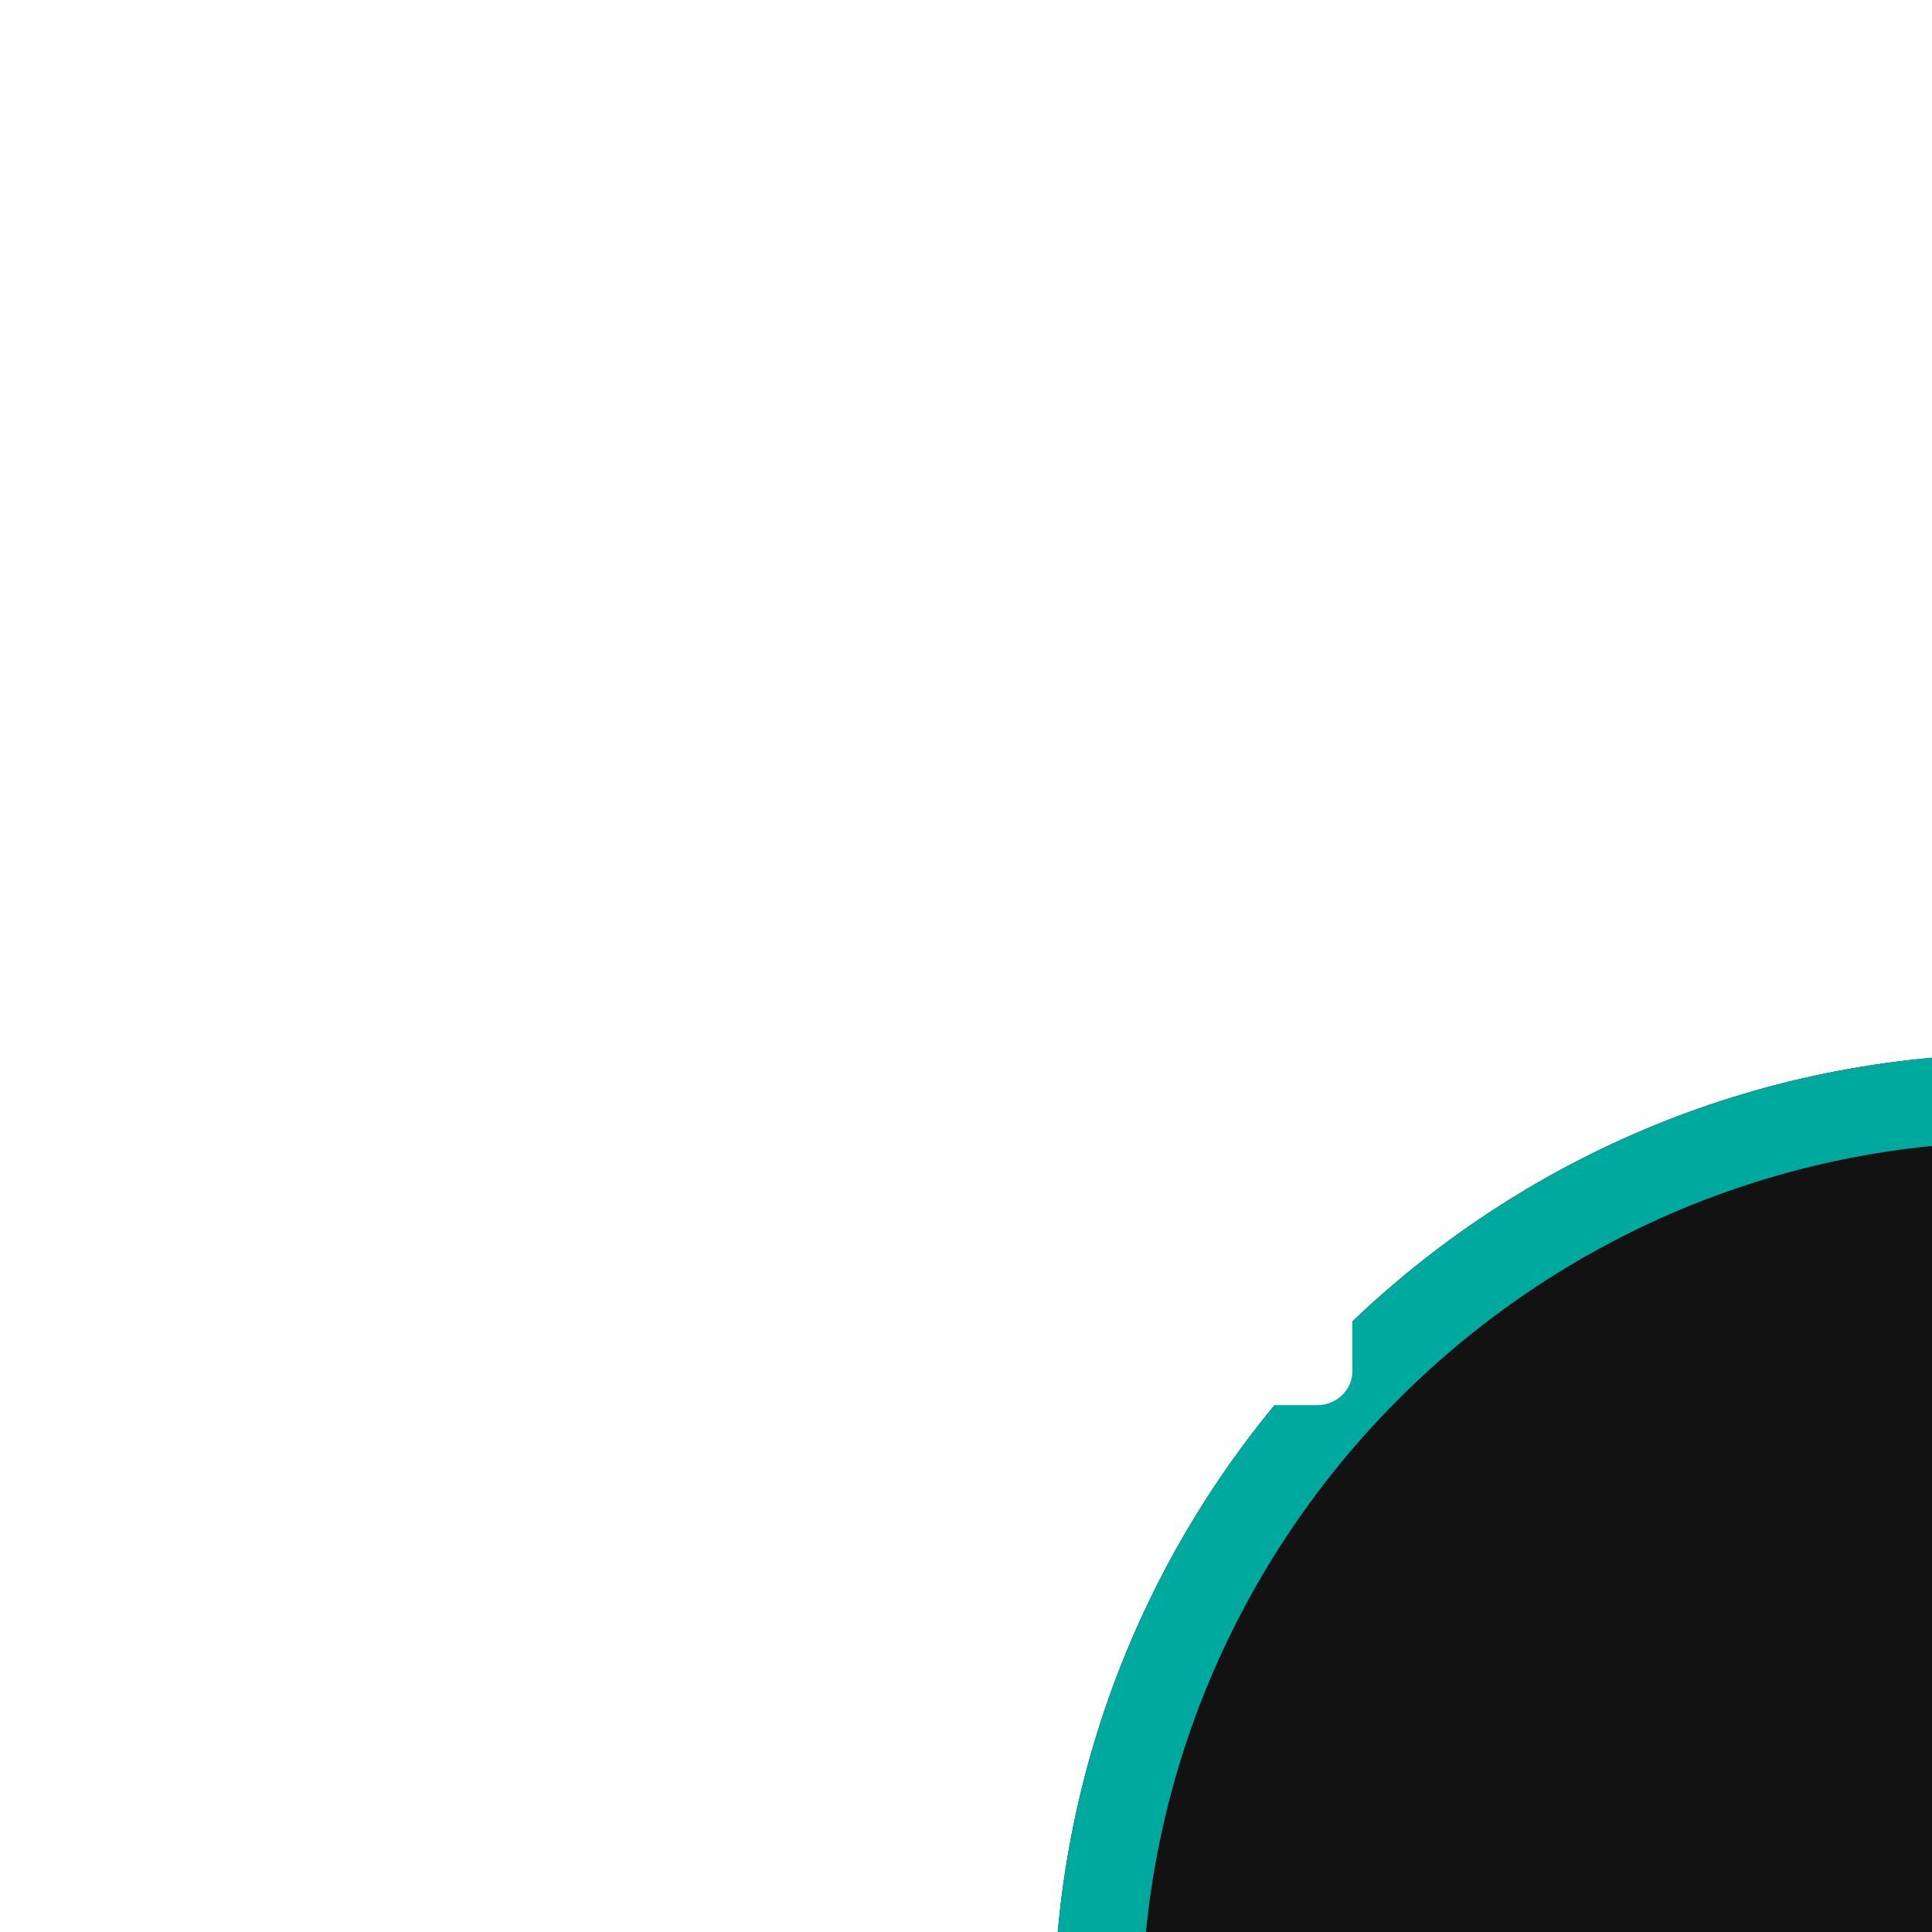<svg width="33" height="33" viewBox="0 0 33 33" fill="none" xmlns="http://www.w3.org/2000/svg">
<g clip-path="url(#clip0_137_241)">
<g filter="url(#filter0_d_137_241)">
<rect width="33" height="33" rx="16.5" fill="#121212"/>
<rect x="0.75" y="0.75" width="31.5" height="31.5" rx="15.75" stroke="#00A99D" stroke-width="1.5"/>
</g>
<path d="M23.4 12.841H20.633C20.887 12.453 21.038 11.993 21.038 11.5C21.038 10.121 19.877 9 18.45 9C17.674 9 16.974 9.333 16.5 9.859C16.026 9.333 15.326 9 14.55 9C13.123 9 11.963 10.121 11.963 11.5C11.963 11.993 12.111 12.453 12.367 12.841H9.6C9.268 12.841 9 13.1 9 13.42V17.044C9 17.123 9.068 17.188 9.15 17.188H9.9V23.42C9.9 23.741 10.168 24 10.5 24H22.5C22.832 24 23.1 23.741 23.1 23.42V17.188H23.85C23.933 17.188 24 17.123 24 17.044V13.42C24 13.1 23.732 12.841 23.4 12.841ZM17.137 11.5C17.137 10.801 17.726 10.232 18.45 10.232C19.174 10.232 19.762 10.801 19.762 11.5C19.762 12.199 19.174 12.768 18.45 12.768H17.137V11.5ZM14.55 10.232C15.274 10.232 15.863 10.801 15.863 11.5V12.768H14.55C13.826 12.768 13.238 12.199 13.238 11.5C13.238 10.801 13.826 10.232 14.55 10.232ZM10.275 15.957V14.072H15.863V15.957H10.275ZM11.175 17.188H15.863V22.768H11.175V17.188ZM21.825 22.768H17.137V17.188H21.825V22.768ZM22.725 15.957H17.137V14.072H22.725V15.957Z" fill="white"/>
</g>
<defs>
<filter id="filter0_d_137_241" x="-32" y="-32" width="133" height="133" filterUnits="userSpaceOnUse" color-interpolation-filters="sRGB">
<feFlood flood-opacity="0" result="BackgroundImageFix"/>
<feColorMatrix in="SourceAlpha" type="matrix" values="0 0 0 0 0 0 0 0 0 0 0 0 0 0 0 0 0 0 127 0" result="hardAlpha"/>
<feOffset dx="18" dy="18"/>
<feGaussianBlur stdDeviation="25"/>
<feColorMatrix type="matrix" values="0 0 0 0 0 0 0 0 0 0 0 0 0 0 0 0 0 0 0.05 0"/>
<feBlend mode="normal" in2="BackgroundImageFix" result="effect1_dropShadow_137_241"/>
<feBlend mode="normal" in="SourceGraphic" in2="effect1_dropShadow_137_241" result="shape"/>
</filter>
<clipPath id="clip0_137_241">
<rect width="33" height="33" fill="white"/>
</clipPath>
</defs>
</svg>
